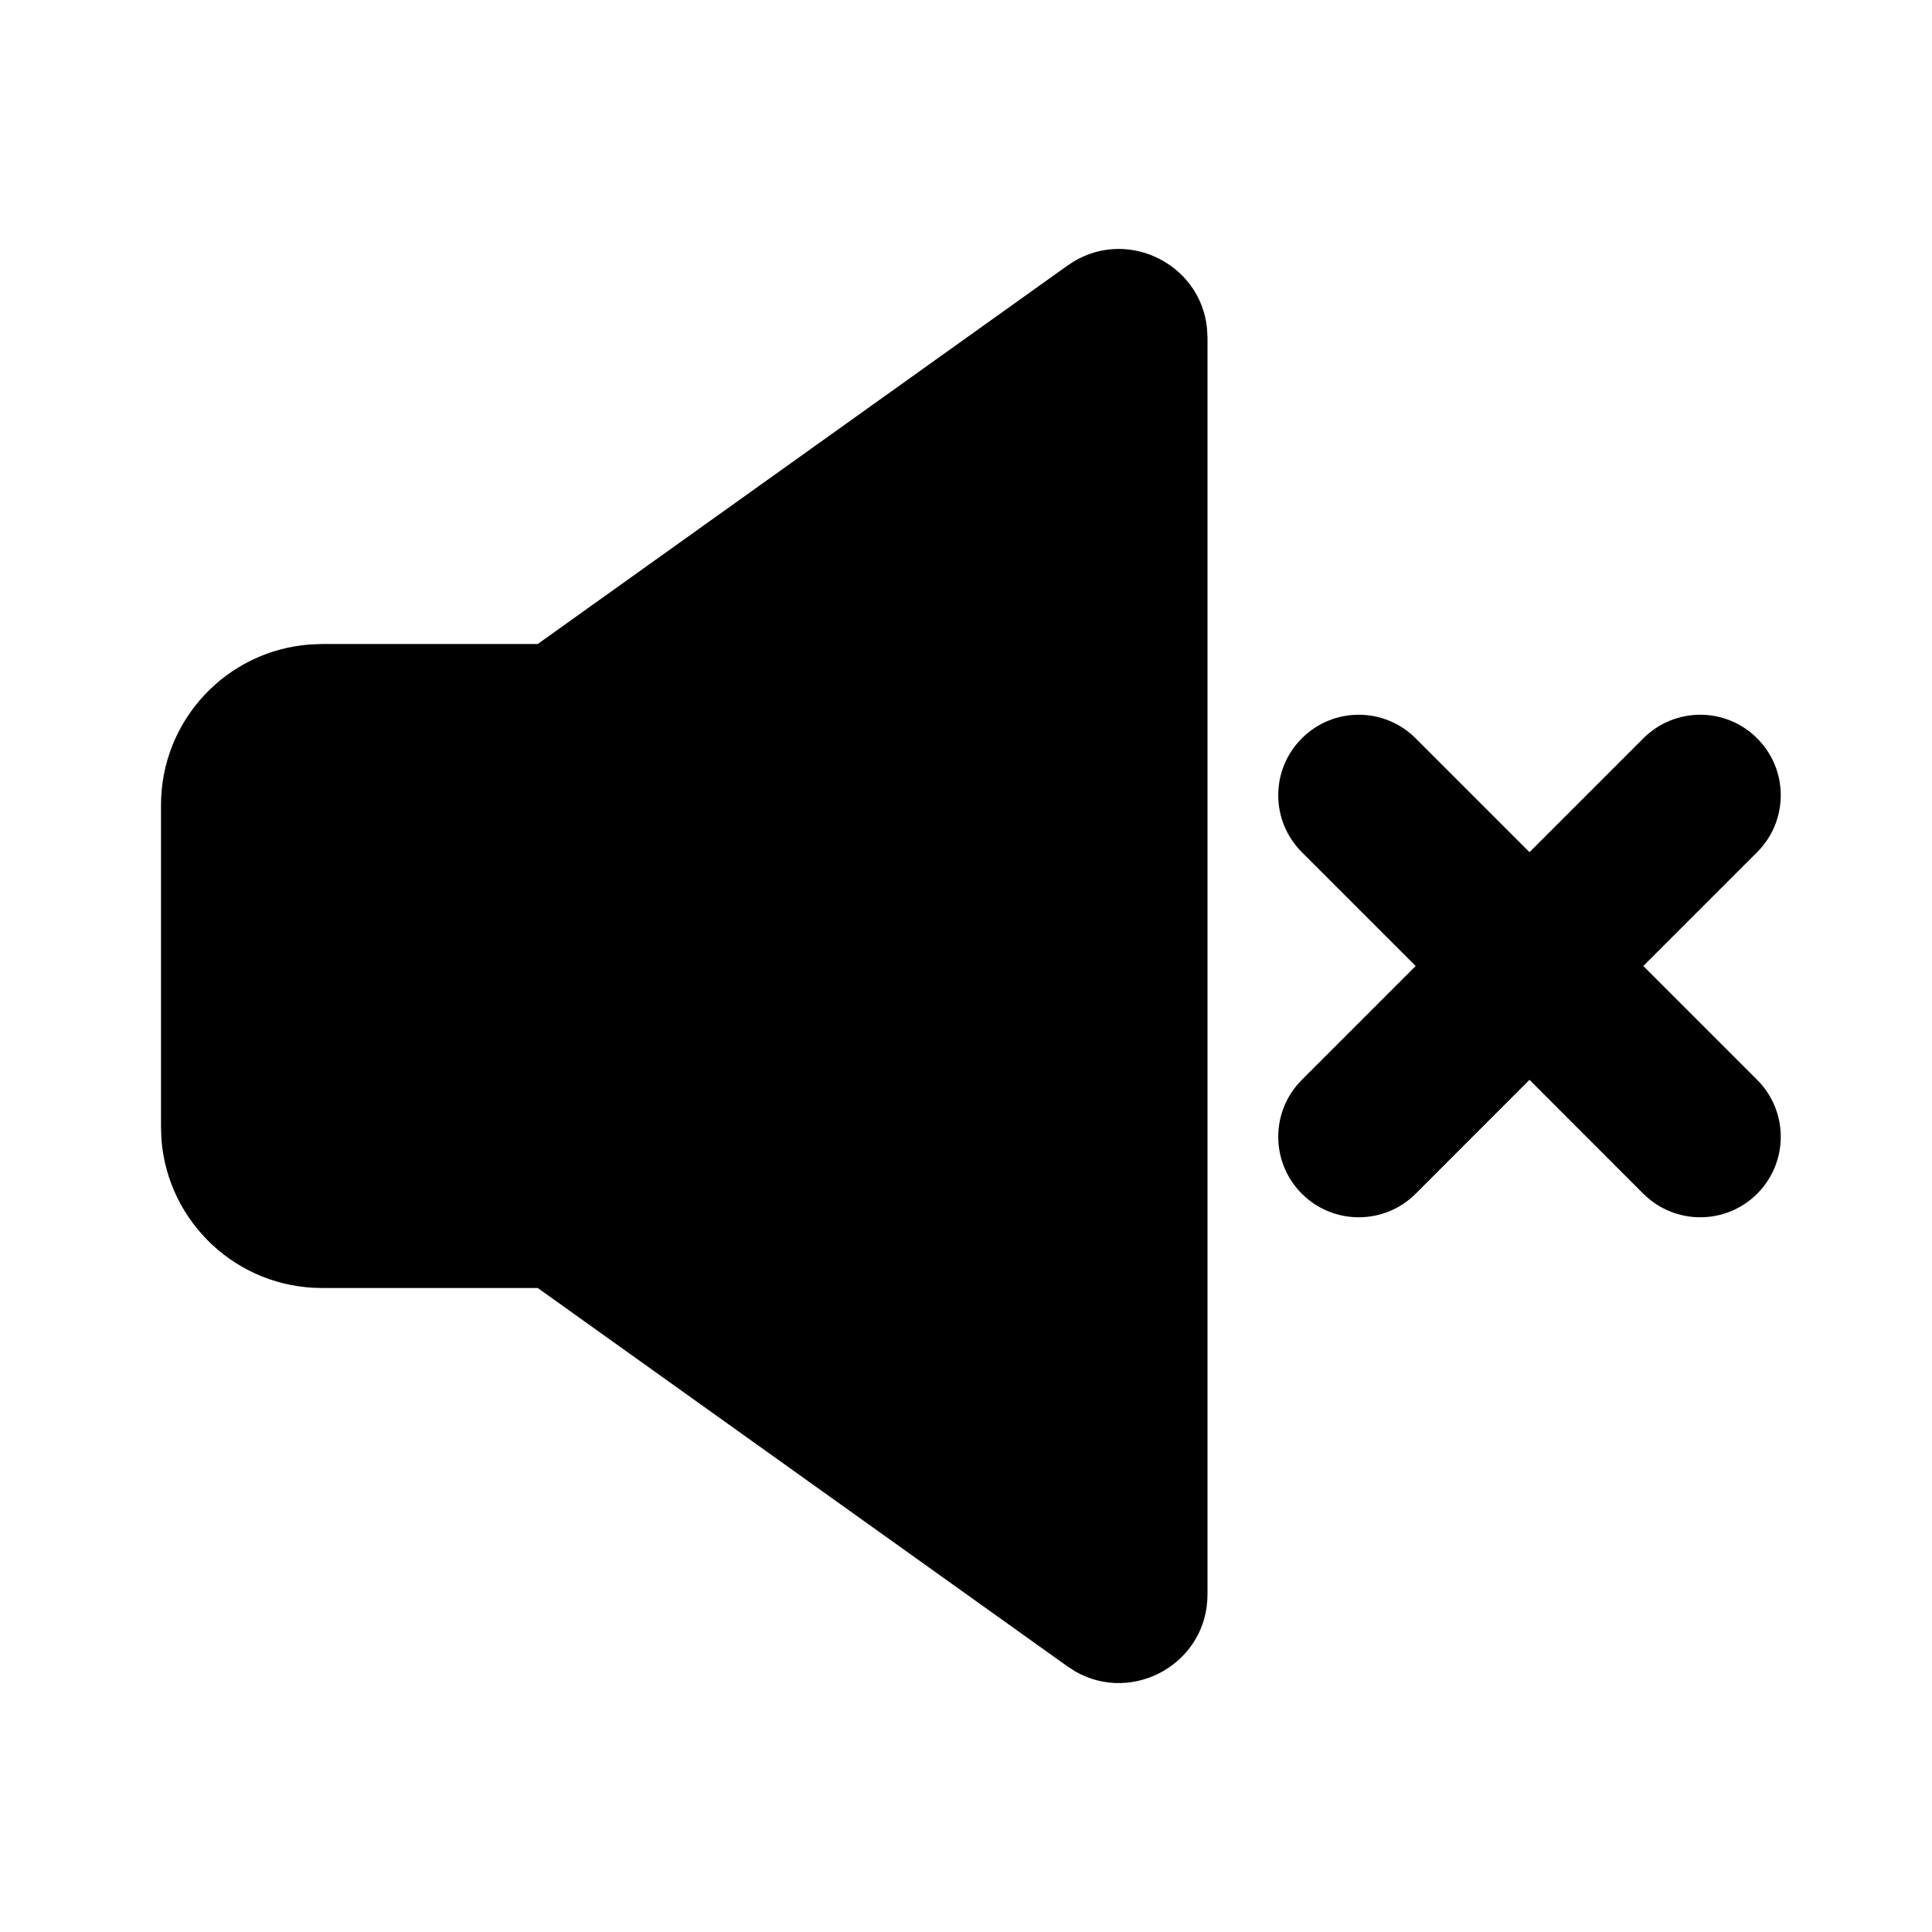 <svg xmlns="http://www.w3.org/2000/svg" viewBox="0 0 24 24" aria-hidden="true">
  <g stroke="none" stroke-width="1" fill="none" fill-rule="evenodd">
    <path fill="currentColor" d="M13.261,3.299 C13.957,2.802 14.913,3.256 14.994,4.08 L15,4.194 L15,19.806 C15,20.662 14.075,21.175 13.357,20.763 L13.261,20.701 L6.68,16 L4,16 C2.946,16 2.082,15.184 2.005,14.149 L2,14 L2,10 C2,8.946 2.816,8.082 3.851,8.006 L4,8 L6.68,8 L13.261,3.299 Z M17.586,9.172 L19,10.586 L20.414,9.172 C20.805,8.781 21.438,8.781 21.828,9.172 C22.219,9.562 22.219,10.195 21.828,10.586 L20.414,12 L21.828,13.414 C22.219,13.805 22.219,14.438 21.828,14.829 C21.438,15.219 20.805,15.219 20.414,14.829 L19,13.414 L17.586,14.829 C17.195,15.219 16.562,15.219 16.172,14.829 C15.781,14.438 15.781,13.805 16.172,13.414 L17.586,12 L16.172,10.586 C15.781,10.195 15.781,9.562 16.172,9.172 C16.562,8.781 17.195,8.781 17.586,9.172 Z"></path>
  </g>
</svg>
